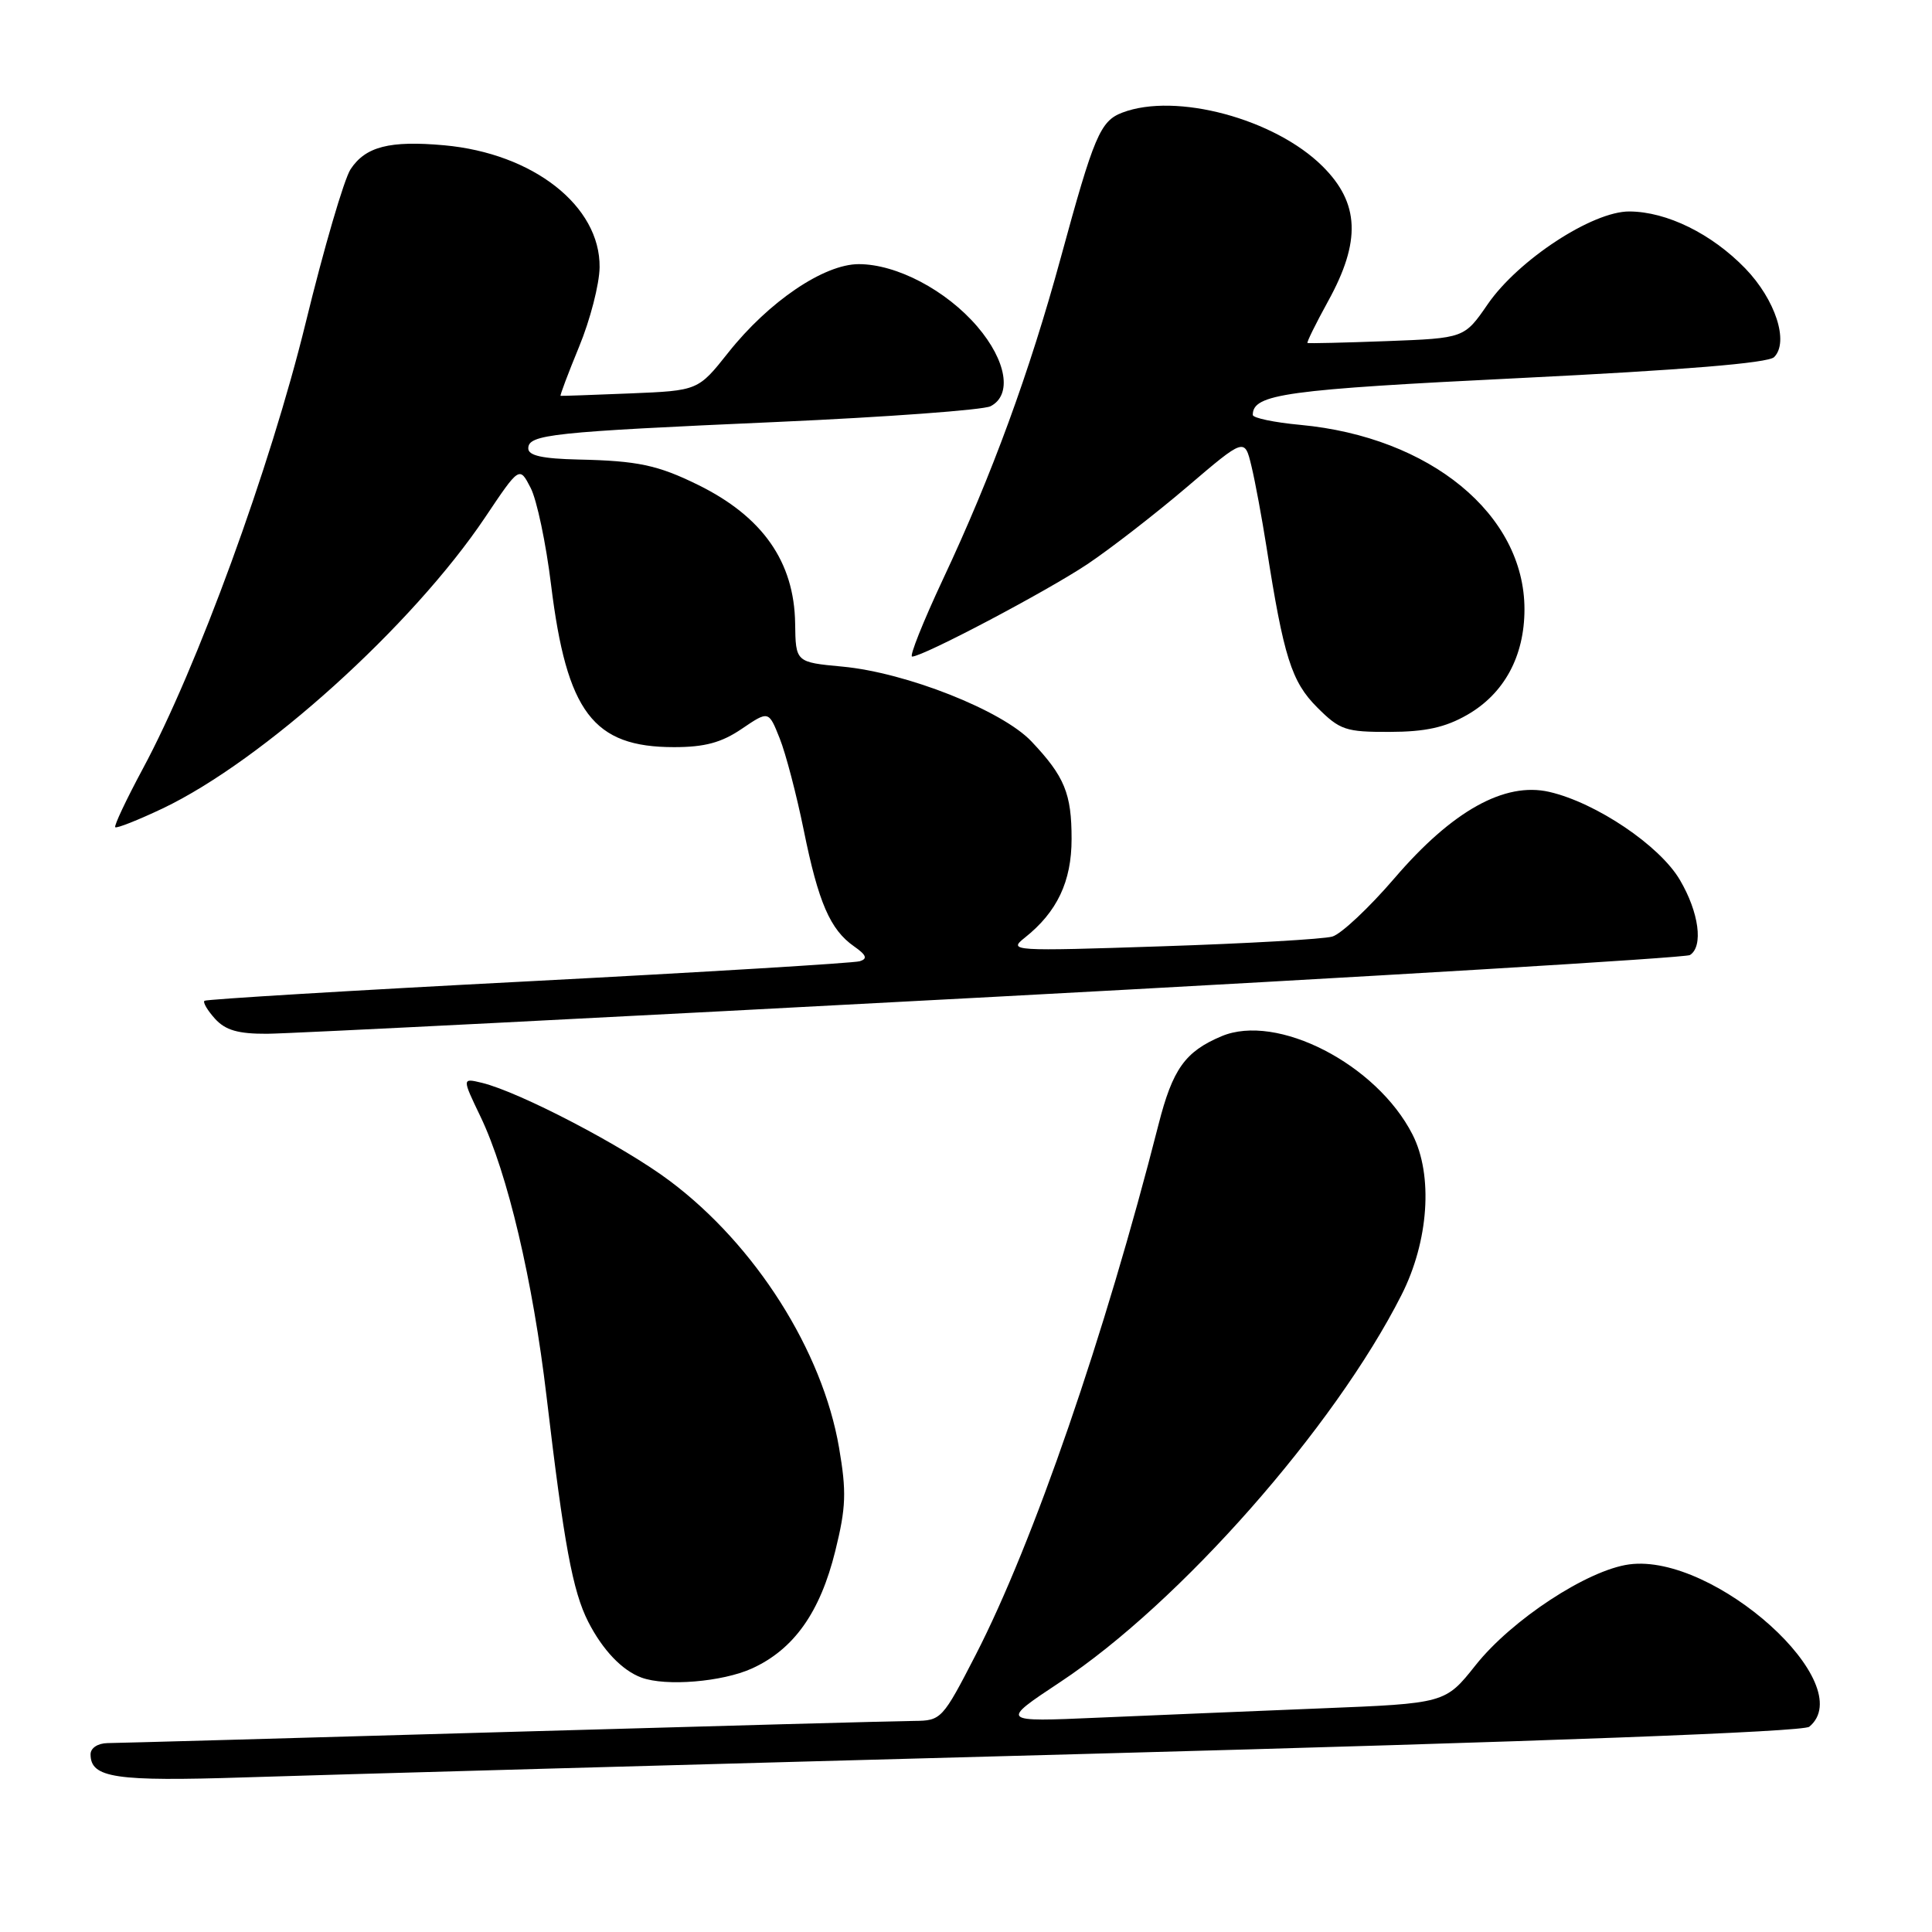 <?xml version="1.0" encoding="UTF-8" standalone="no"?>
<!DOCTYPE svg PUBLIC "-//W3C//DTD SVG 1.1//EN" "http://www.w3.org/Graphics/SVG/1.1/DTD/svg11.dtd" >
<svg xmlns="http://www.w3.org/2000/svg" xmlns:xlink="http://www.w3.org/1999/xlink" version="1.1" viewBox="0 0 256 256">
 <g >
 <path fill="currentColor"
d=" M 143.99 232.40 C 204.63 230.76 238.93 229.48 239.74 228.80 C 246.49 223.20 227.16 205.78 215.88 207.29 C 210.36 208.03 200.31 214.62 195.53 220.64 C 191.50 225.71 191.50 225.71 175.00 226.37 C 165.93 226.74 152.65 227.29 145.50 227.60 C 132.50 228.17 132.50 228.17 140.50 222.87 C 156.32 212.40 176.80 189.18 185.70 171.60 C 189.32 164.47 189.92 155.72 187.16 150.32 C 182.41 141.00 169.19 134.20 161.85 137.31 C 157.03 139.34 155.38 141.66 153.51 149.00 C 146.39 176.95 136.94 204.38 129.30 219.25 C 124.89 227.81 124.72 228.00 121.15 228.03 C 119.14 228.04 94.78 228.70 67.00 229.50 C 39.22 230.30 15.49 230.96 14.25 230.97 C 12.96 230.99 12.00 231.62 12.00 232.45 C 12.00 235.59 15.24 236.07 32.50 235.51 C 41.85 235.20 92.02 233.80 143.99 232.40 Z  M 99.62 221.09 C 105.19 218.56 108.67 213.65 110.68 205.51 C 112.11 199.73 112.18 197.68 111.18 191.83 C 108.98 179.00 100.12 165.01 88.78 156.50 C 82.68 151.91 68.87 144.70 63.86 143.48 C 61.21 142.84 61.21 142.84 63.69 148.00 C 67.26 155.48 70.60 169.63 72.42 185.04 C 74.73 204.62 75.88 210.84 77.94 214.89 C 79.86 218.65 82.44 221.35 85.00 222.29 C 88.23 223.48 95.70 222.86 99.62 221.09 Z  M 131.67 132.09 C 181.82 129.41 223.33 126.91 223.92 126.55 C 225.73 125.43 225.13 120.89 222.59 116.59 C 219.92 112.04 211.49 106.36 205.29 104.93 C 199.38 103.57 192.44 107.43 184.80 116.34 C 181.42 120.28 177.70 123.77 176.54 124.10 C 175.39 124.44 165.23 125.02 153.97 125.39 C 134.07 126.05 133.56 126.02 135.79 124.25 C 140.07 120.85 141.99 116.81 141.99 111.18 C 142.00 105.16 141.06 102.88 136.68 98.25 C 132.81 94.15 120.09 89.12 111.63 88.33 C 105.43 87.75 105.43 87.75 105.36 82.60 C 105.24 74.44 101.05 68.46 92.50 64.25 C 87.15 61.62 84.49 61.06 76.64 60.89 C 71.86 60.78 70.00 60.37 70.00 59.42 C 70.00 57.56 73.02 57.24 103.00 55.91 C 117.58 55.26 130.29 54.32 131.25 53.83 C 134.14 52.35 133.38 47.81 129.50 43.27 C 125.38 38.46 118.81 35.00 113.79 35.00 C 109.18 35.00 101.86 39.96 96.50 46.72 C 92.50 51.76 92.50 51.76 83.50 52.13 C 78.55 52.33 74.40 52.48 74.28 52.45 C 74.17 52.42 75.27 49.50 76.73 45.95 C 78.20 42.40 79.42 37.66 79.45 35.42 C 79.55 27.30 70.66 20.32 58.85 19.25 C 51.63 18.60 48.43 19.42 46.45 22.43 C 45.59 23.75 42.91 32.91 40.50 42.79 C 35.82 61.93 26.12 88.50 18.91 101.89 C 16.73 105.95 15.09 109.42 15.27 109.61 C 15.46 109.79 18.29 108.67 21.56 107.12 C 34.84 100.79 54.65 82.91 64.29 68.54 C 68.83 61.77 68.83 61.77 70.31 64.64 C 71.13 66.21 72.35 72.00 73.02 77.50 C 75.10 94.39 78.59 99.00 89.31 99.00 C 93.38 99.00 95.60 98.40 98.28 96.58 C 101.85 94.16 101.85 94.16 103.31 97.83 C 104.12 99.85 105.55 105.33 106.50 110.00 C 108.44 119.58 110.00 123.19 113.17 125.40 C 114.81 126.55 114.99 127.04 113.92 127.37 C 113.14 127.61 93.38 128.81 70.00 130.03 C 46.62 131.24 27.32 132.41 27.09 132.61 C 26.86 132.82 27.50 133.89 28.49 134.99 C 29.87 136.51 31.56 137.00 35.40 136.98 C 38.21 136.97 81.53 134.77 131.67 132.09 Z  M 194.40 94.73 C 199.31 91.92 202.00 86.96 202.00 80.73 C 202.00 68.18 189.52 57.91 172.32 56.30 C 168.84 55.98 166.00 55.38 166.00 54.98 C 166.00 52.21 170.30 51.62 201.50 50.09 C 223.03 49.03 234.30 48.11 235.08 47.32 C 237.08 45.32 235.25 39.70 231.25 35.56 C 226.80 30.97 220.87 28.05 215.91 28.02 C 211.02 27.99 201.17 34.44 197.13 40.31 C 194.03 44.81 194.03 44.81 183.77 45.20 C 178.12 45.41 173.39 45.52 173.25 45.45 C 173.11 45.39 174.34 42.89 175.98 39.91 C 180.36 31.97 180.15 26.91 175.25 22.04 C 168.92 15.74 155.80 12.22 148.72 14.92 C 145.79 16.03 144.96 17.99 140.56 34.14 C 136.41 49.36 131.43 62.96 124.95 76.75 C 122.31 82.39 120.47 87.00 120.86 87.00 C 122.31 87.00 138.63 78.39 144.08 74.76 C 147.14 72.71 153.09 68.10 157.29 64.52 C 164.92 58.01 164.92 58.01 165.82 61.75 C 166.32 63.81 167.21 68.65 167.82 72.50 C 170.09 87.03 171.13 90.33 174.53 93.73 C 177.54 96.74 178.30 97.00 184.15 96.98 C 188.87 96.97 191.50 96.39 194.40 94.73 Z "/>
</g>
</svg>